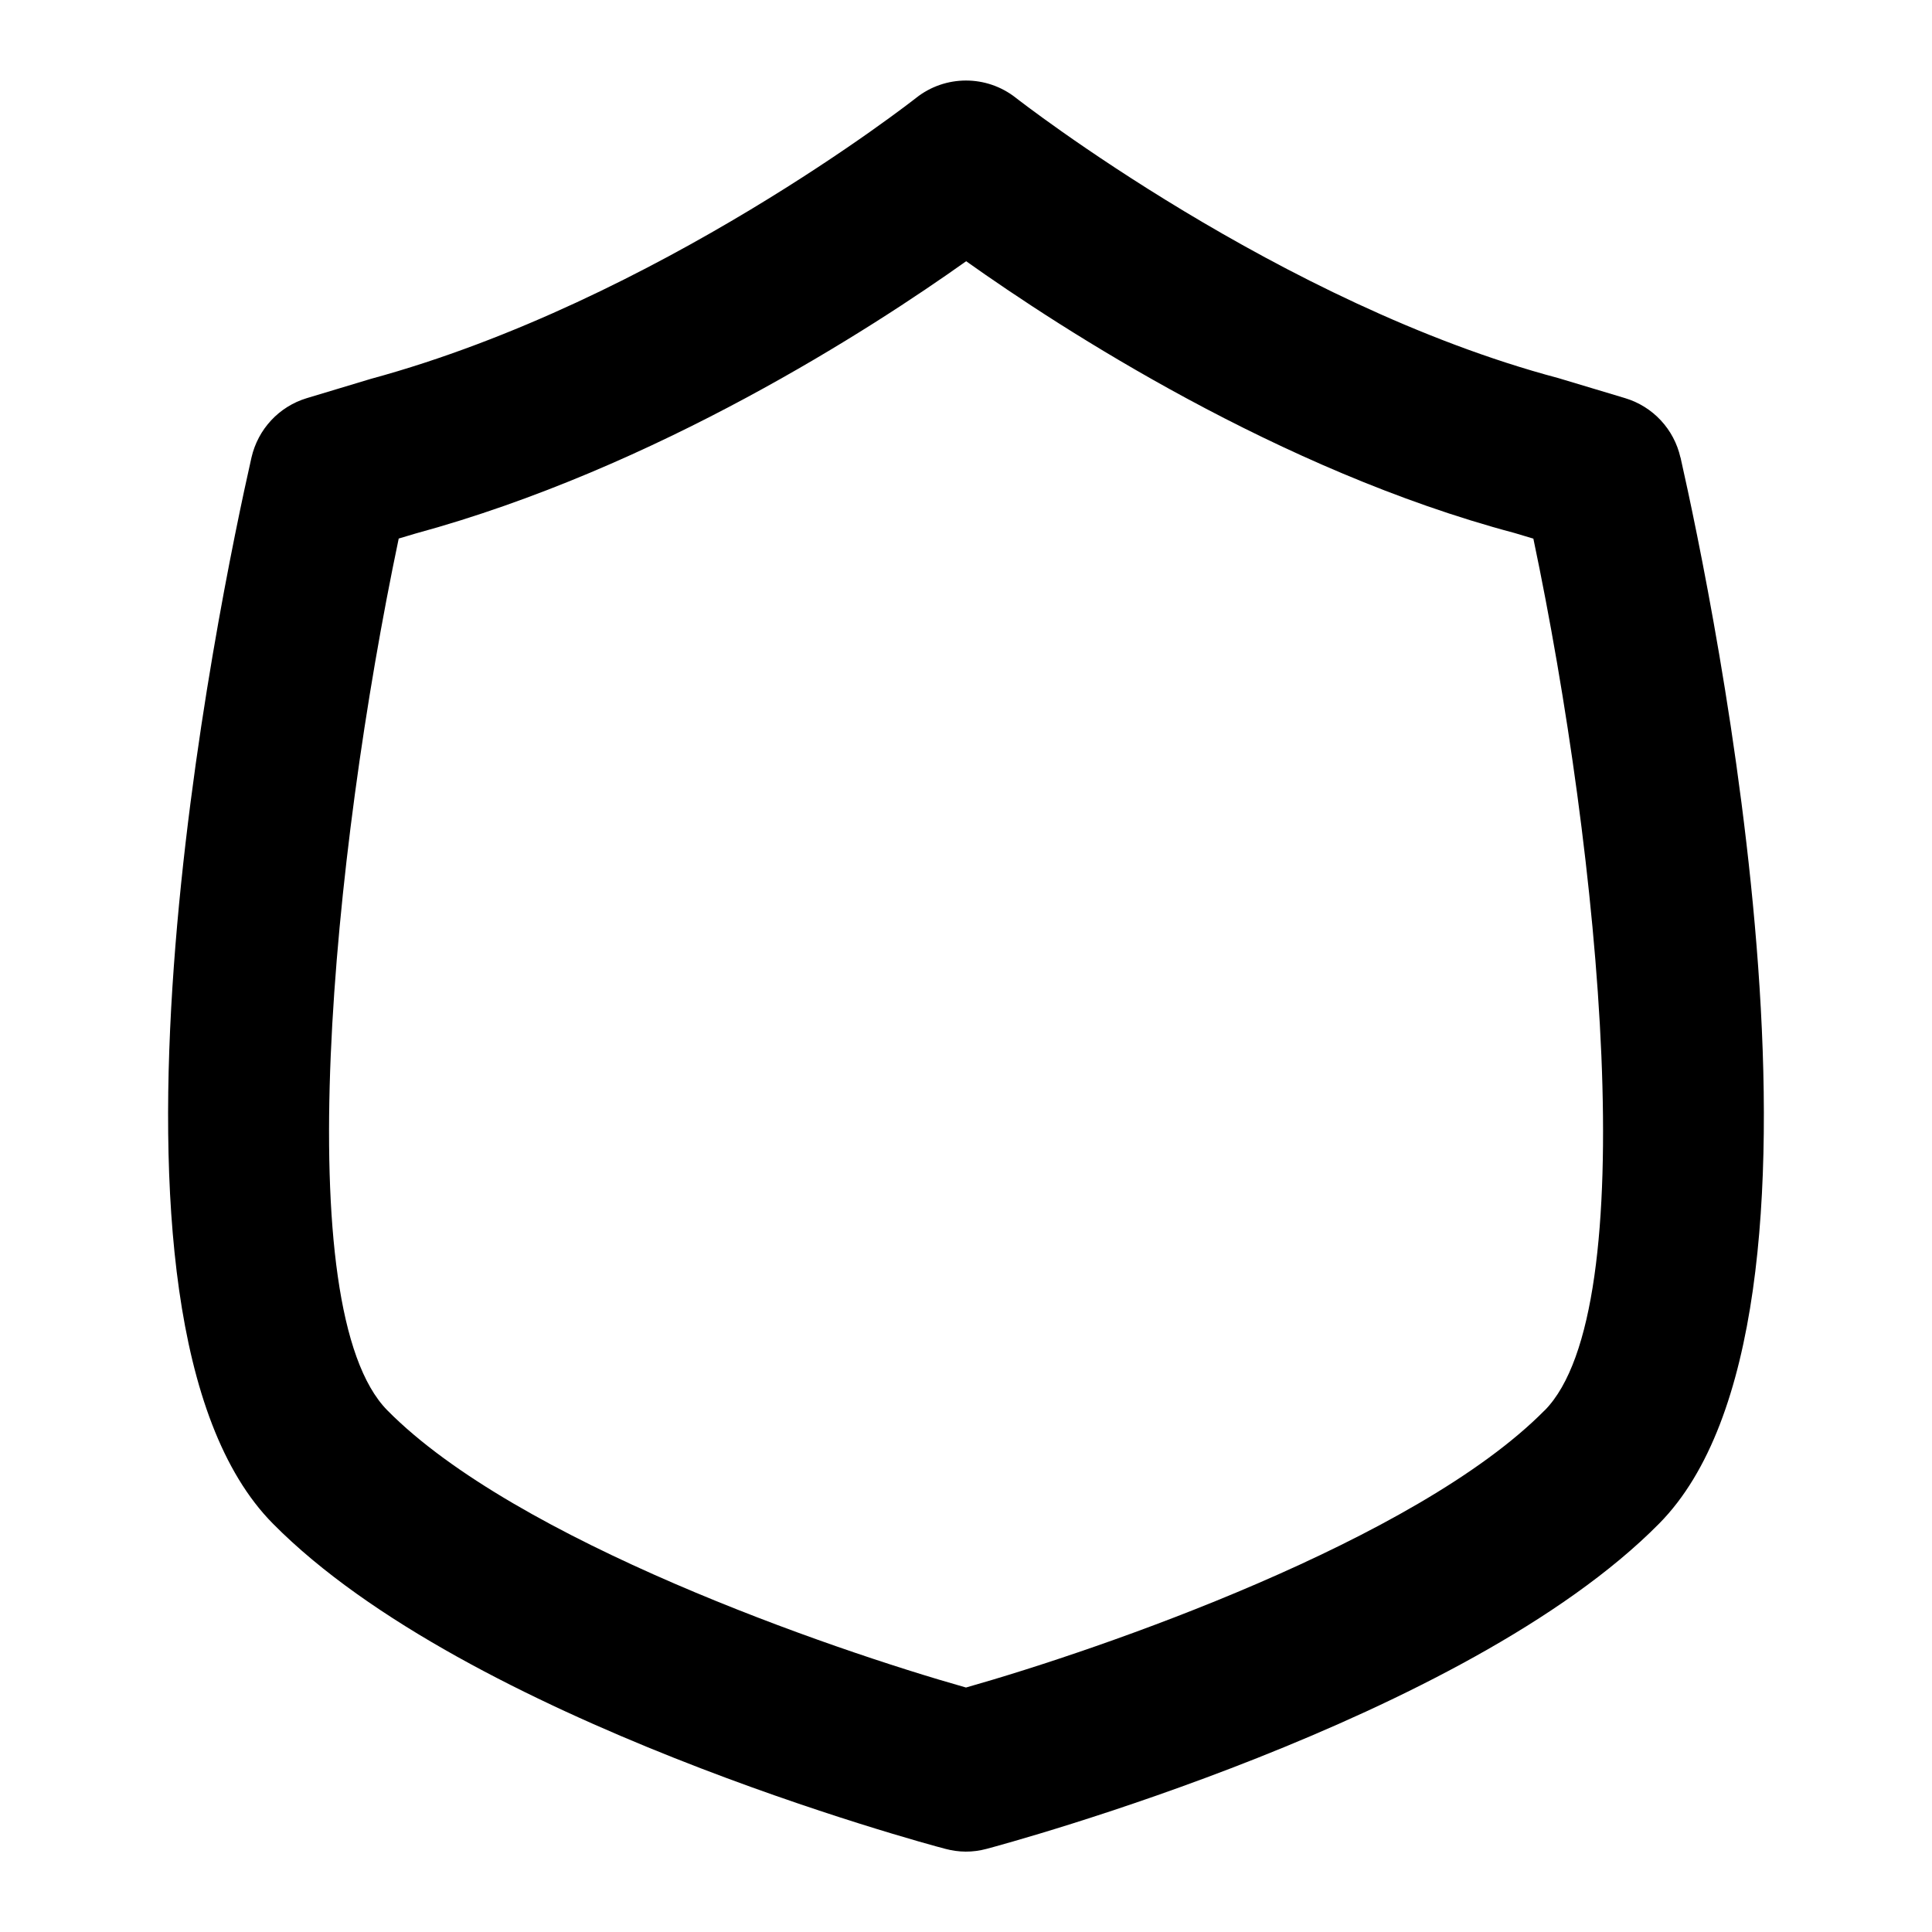 <?xml version="1.0" encoding="UTF-8"?>
<svg xmlns="http://www.w3.org/2000/svg" id="Layer_1" data-name="Layer 1" viewBox="0 0 24 24">
  <path d="M20.875,5.683c-.08-.352-.342-.633-.687-.737l-.829-.249c-3.454-.918-6.708-3.457-6.74-3.482-.364-.287-.878-.286-1.24,.002-.032,.025-3.208,2.52-6.771,3.489l-.797,.24c-.345,.104-.606,.385-.687,.737-.398,1.763-2.263,10.686,.265,13.243,2.413,2.443,8.1,3.975,8.354,4.041,.167,.044,.334,.048,.514,0,.241-.065,5.94-1.598,8.354-4.041,2.527-2.557,.663-11.48,.265-13.243Zm-1.687,11.837c-1.598,1.617-5.508,2.967-7.188,3.443-1.68-.475-5.588-1.823-7.188-3.443-1.237-1.253-.686-6.891,.141-10.83l.208-.062c2.998-.816,5.671-2.551,6.841-3.383,1.182,.84,3.889,2.599,6.812,3.376l.234,.07c.827,3.937,1.379,9.575,.141,10.829Z"/>
</svg>
